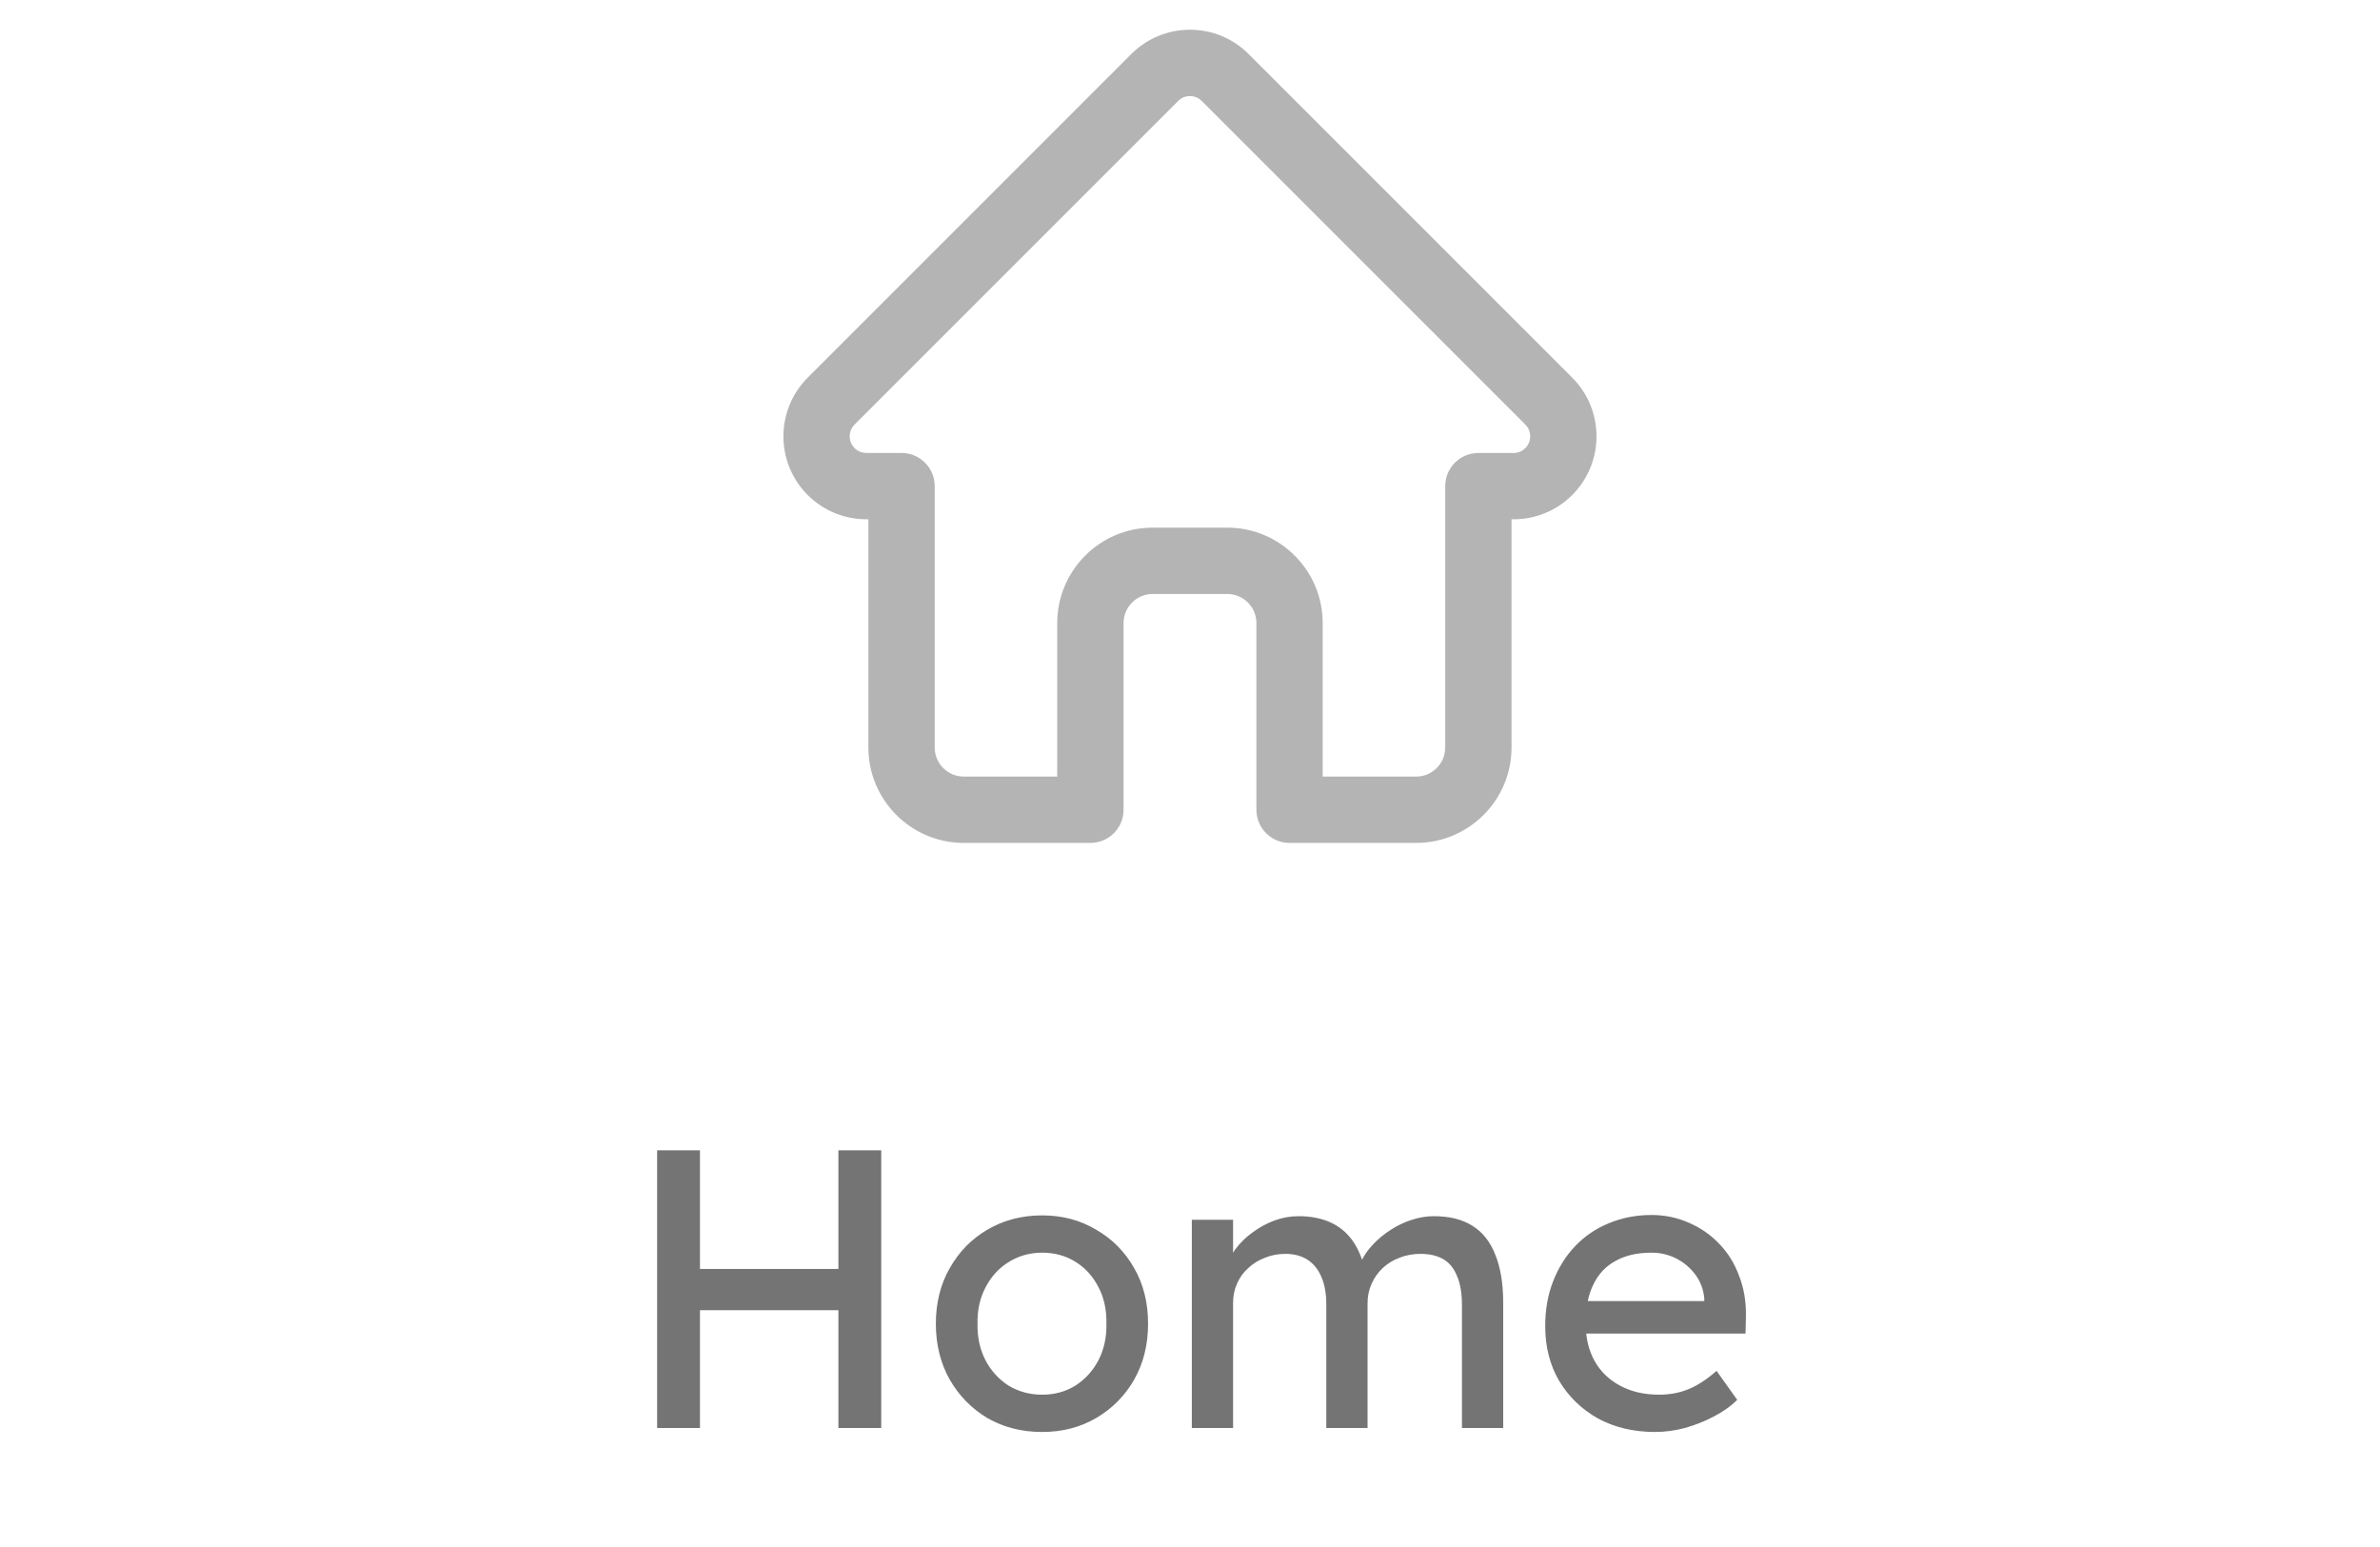 <svg width="60" height="39" viewBox="0 0 60 39" fill="none" xmlns="http://www.w3.org/2000/svg">
<path d="M39.461 9.699C39.46 9.699 39.46 9.698 39.459 9.697L31.301 1.539C30.953 1.191 30.491 1 29.999 1C29.507 1 29.045 1.191 28.697 1.539L20.543 9.693C20.54 9.696 20.537 9.699 20.535 9.702C19.821 10.42 19.822 11.585 20.538 12.302C20.866 12.629 21.298 12.819 21.76 12.839C21.779 12.841 21.798 12.841 21.817 12.841H22.142V18.845C22.142 20.033 23.108 21 24.297 21H27.489C27.812 21 28.075 20.738 28.075 20.414V15.707C28.075 15.165 28.516 14.724 29.058 14.724H30.94C31.483 14.724 31.924 15.165 31.924 15.707V20.414C31.924 20.738 32.186 21 32.51 21H35.701C36.89 21 37.856 20.033 37.856 18.845V12.841H38.158C38.65 12.841 39.112 12.65 39.46 12.302C40.177 11.584 40.177 10.417 39.461 9.699ZM38.631 11.473C38.569 11.536 38.495 11.585 38.414 11.619C38.333 11.652 38.246 11.67 38.158 11.67H37.27C36.947 11.67 36.684 11.932 36.684 12.255V18.845C36.684 19.387 36.243 19.828 35.701 19.828H33.095V15.707C33.095 14.519 32.129 13.552 30.94 13.552H29.058C27.869 13.552 26.903 14.519 26.903 15.707V19.828H24.297C23.755 19.828 23.314 19.387 23.314 18.845V12.255C23.314 11.932 23.051 11.669 22.728 11.669H21.855C21.846 11.669 21.837 11.668 21.828 11.668C21.653 11.665 21.49 11.596 21.367 11.473C21.106 11.212 21.106 10.788 21.367 10.527C21.367 10.527 21.367 10.527 21.367 10.527L21.368 10.526L29.526 2.368C29.588 2.306 29.662 2.256 29.743 2.222C29.824 2.189 29.911 2.172 29.999 2.172C30.178 2.172 30.346 2.241 30.472 2.368L38.629 10.524L38.632 10.528C38.892 10.789 38.892 11.213 38.631 11.473Z" fill="#B4B4B4"/>
<path d="M21.367 10.527C21.106 10.788 21.106 11.212 21.367 11.473C21.49 11.596 21.653 11.665 21.828 11.668C21.837 11.668 21.846 11.669 21.855 11.669H22.728C23.051 11.669 23.314 11.932 23.314 12.255V18.845C23.314 19.387 23.755 19.828 24.297 19.828H26.903V15.707C26.903 14.519 27.869 13.552 29.058 13.552H30.94C32.129 13.552 33.095 14.519 33.095 15.707V19.828H35.701C36.243 19.828 36.684 19.387 36.684 18.845V12.255C36.684 11.932 36.947 11.67 37.27 11.67H38.158C38.246 11.67 38.333 11.652 38.414 11.619C38.495 11.585 38.569 11.536 38.631 11.473C38.892 11.213 38.892 10.789 38.632 10.528L38.629 10.524L30.472 2.368C30.346 2.241 30.178 2.172 29.999 2.172C29.911 2.172 29.824 2.189 29.743 2.222C29.662 2.256 29.588 2.306 29.526 2.368L21.368 10.526L21.367 10.527ZM21.367 10.527C21.367 10.527 21.367 10.527 21.367 10.527ZM39.461 9.699C39.46 9.699 39.46 9.698 39.459 9.697L31.301 1.539C30.953 1.191 30.491 1 29.999 1C29.507 1 29.045 1.191 28.697 1.539L20.543 9.693C20.54 9.696 20.537 9.699 20.535 9.702C19.821 10.42 19.822 11.585 20.538 12.302C20.866 12.629 21.298 12.819 21.76 12.839C21.779 12.841 21.798 12.841 21.817 12.841H22.142V18.845C22.142 20.033 23.108 21 24.297 21H27.489C27.812 21 28.075 20.738 28.075 20.414V15.707C28.075 15.165 28.516 14.724 29.058 14.724H30.94C31.483 14.724 31.924 15.165 31.924 15.707V20.414C31.924 20.738 32.186 21 32.51 21H35.701C36.89 21 37.856 20.033 37.856 18.845V12.841H38.158C38.65 12.841 39.112 12.65 39.46 12.302C40.177 11.584 40.177 10.417 39.461 9.699Z" stroke="#B4B4B4" stroke-width="0.5"/>
<path d="M21.136 36V29H22.216V36H21.136ZM16.566 36V29H17.646V36H16.566ZM17.036 33.03V31.99H21.616V33.03H17.036ZM26.273 36.1C25.76 36.1 25.3 35.983 24.893 35.75C24.493 35.51 24.177 35.187 23.943 34.78C23.71 34.367 23.593 33.897 23.593 33.37C23.593 32.843 23.71 32.377 23.943 31.97C24.177 31.557 24.493 31.233 24.893 31C25.3 30.76 25.76 30.64 26.273 30.64C26.78 30.64 27.233 30.76 27.633 31C28.04 31.233 28.36 31.557 28.593 31.97C28.827 32.377 28.943 32.843 28.943 33.37C28.943 33.897 28.827 34.367 28.593 34.78C28.36 35.187 28.04 35.51 27.633 35.75C27.233 35.983 26.78 36.1 26.273 36.1ZM26.273 35.16C26.587 35.16 26.867 35.083 27.113 34.93C27.36 34.77 27.553 34.557 27.693 34.29C27.833 34.017 27.9 33.71 27.893 33.37C27.9 33.023 27.833 32.717 27.693 32.45C27.553 32.177 27.36 31.963 27.113 31.81C26.867 31.657 26.587 31.58 26.273 31.58C25.96 31.58 25.677 31.66 25.423 31.82C25.177 31.973 24.983 32.187 24.843 32.46C24.703 32.727 24.637 33.03 24.643 33.37C24.637 33.71 24.703 34.017 24.843 34.29C24.983 34.557 25.177 34.77 25.423 34.93C25.677 35.083 25.96 35.16 26.273 35.16ZM30.046 36V30.75H31.086V31.87L30.896 31.99C30.949 31.817 31.032 31.65 31.146 31.49C31.266 31.33 31.409 31.19 31.576 31.07C31.749 30.943 31.932 30.843 32.126 30.77C32.326 30.697 32.529 30.66 32.736 30.66C33.036 30.66 33.299 30.71 33.526 30.81C33.752 30.91 33.939 31.06 34.086 31.26C34.232 31.46 34.339 31.71 34.406 32.01L34.246 31.97L34.316 31.8C34.389 31.647 34.489 31.503 34.616 31.37C34.749 31.23 34.899 31.107 35.066 31C35.232 30.893 35.409 30.81 35.596 30.75C35.782 30.69 35.966 30.66 36.146 30.66C36.539 30.66 36.862 30.74 37.116 30.9C37.376 31.06 37.569 31.303 37.696 31.63C37.829 31.957 37.896 32.363 37.896 32.85V36H36.856V32.91C36.856 32.61 36.816 32.367 36.736 32.18C36.662 31.987 36.549 31.843 36.396 31.75C36.242 31.657 36.046 31.61 35.806 31.61C35.619 31.61 35.442 31.643 35.276 31.71C35.116 31.77 34.976 31.857 34.856 31.97C34.736 32.083 34.642 32.217 34.576 32.37C34.509 32.517 34.476 32.68 34.476 32.86V36H33.436V32.89C33.436 32.617 33.396 32.387 33.316 32.2C33.236 32.007 33.119 31.86 32.966 31.76C32.812 31.66 32.626 31.61 32.406 31.61C32.219 31.61 32.046 31.643 31.886 31.71C31.726 31.77 31.586 31.857 31.466 31.97C31.346 32.077 31.252 32.207 31.186 32.36C31.119 32.507 31.086 32.667 31.086 32.84V36H30.046ZM41.725 36.1C41.185 36.1 40.705 35.987 40.285 35.76C39.871 35.527 39.545 35.21 39.305 34.81C39.071 34.41 38.955 33.95 38.955 33.43C38.955 33.017 39.021 32.64 39.155 32.3C39.288 31.96 39.471 31.667 39.705 31.42C39.945 31.167 40.228 30.973 40.555 30.84C40.888 30.7 41.248 30.63 41.635 30.63C41.975 30.63 42.291 30.697 42.585 30.83C42.878 30.957 43.131 31.133 43.345 31.36C43.565 31.587 43.731 31.857 43.845 32.17C43.965 32.477 44.021 32.813 44.015 33.18L44.005 33.62H39.715L39.485 32.8H43.115L42.965 32.97V32.73C42.945 32.51 42.871 32.313 42.745 32.14C42.618 31.967 42.458 31.83 42.265 31.73C42.071 31.63 41.861 31.58 41.635 31.58C41.275 31.58 40.971 31.65 40.725 31.79C40.478 31.923 40.291 32.123 40.165 32.39C40.038 32.65 39.975 32.973 39.975 33.36C39.975 33.727 40.051 34.047 40.205 34.32C40.358 34.587 40.575 34.793 40.855 34.94C41.135 35.087 41.458 35.16 41.825 35.16C42.085 35.16 42.325 35.117 42.545 35.03C42.771 34.943 43.015 34.787 43.275 34.56L43.795 35.29C43.635 35.45 43.438 35.59 43.205 35.71C42.978 35.83 42.735 35.927 42.475 36C42.221 36.067 41.971 36.1 41.725 36.1Z" fill="#747474"/>
</svg>

